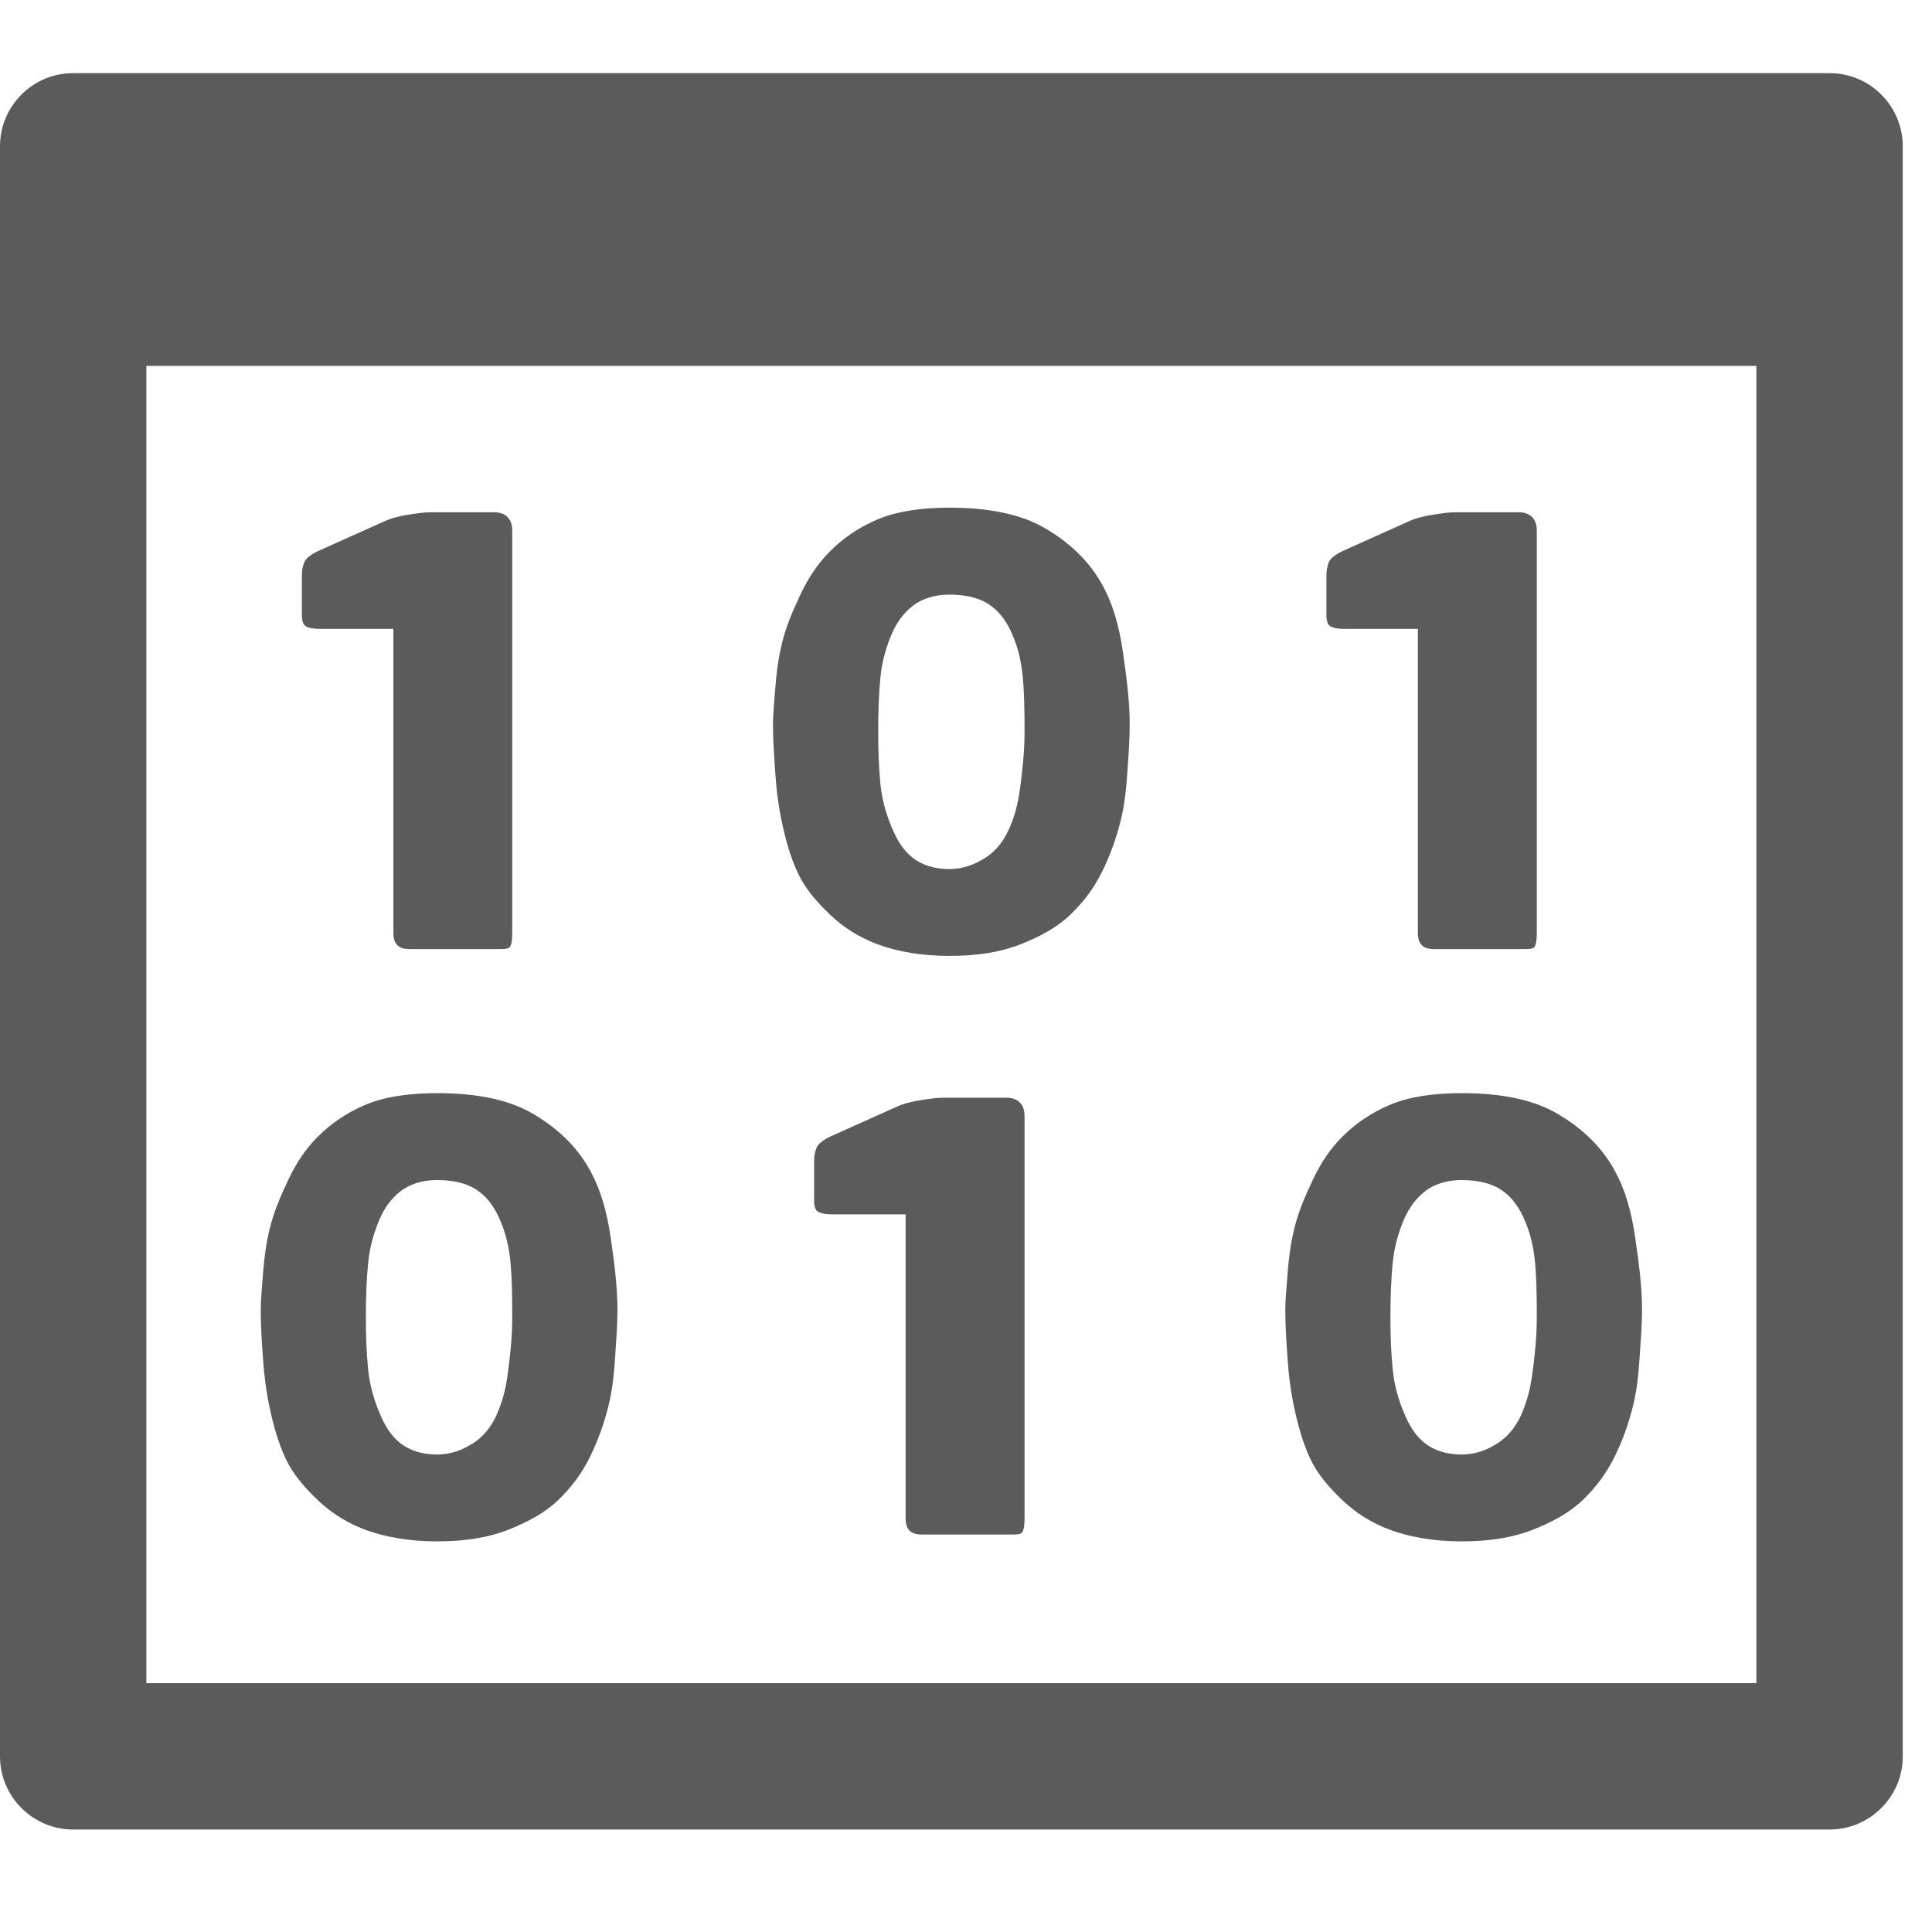 <?xml version="1.0" encoding="UTF-8"?>
<svg xmlns="http://www.w3.org/2000/svg" xmlns:xlink="http://www.w3.org/1999/xlink" width="104pt" height="104pt" viewBox="0 0 104 104" version="1.1">
<g id="surface1">
<path style=" stroke:none;fill-rule:nonzero;fill:#5B5B5B;fill-opacity:1;" d="M 3.938 3.938 C 1.754 3.938 0 5.711 0 7.879 L 0 15.02 C -0.031 15.266 -0.031 15.512 0 15.758 L 0 94.547 C 0 96.715 1.77 98.484 3.938 98.484 L 98.484 98.484 C 100.656 98.484 102.426 96.715 102.426 94.547 L 102.426 15.758 C 102.426 15.633 102.426 15.512 102.426 15.387 L 102.426 7.879 C 102.426 5.711 100.672 3.938 98.484 3.938 Z M 7.879 19.695 L 94.547 19.695 L 94.547 90.605 L 7.879 90.605 Z M 51.09 27.328 C 49.629 27.328 48.305 27.516 47.273 27.945 C 46.242 28.375 45.379 28.977 44.688 29.668 C 43.996 30.359 43.504 31.129 43.086 32.008 C 42.672 32.883 42.316 33.715 42.102 34.594 C 41.887 35.469 41.793 36.27 41.734 37.055 C 41.672 37.84 41.609 38.5 41.609 39.023 C 41.609 39.824 41.672 40.703 41.734 41.609 C 41.793 42.52 41.902 43.395 42.102 44.316 C 42.301 45.242 42.562 46.18 42.965 47.027 C 43.363 47.871 43.996 48.582 44.688 49.242 C 45.379 49.902 46.227 50.457 47.273 50.844 C 48.32 51.227 49.629 51.457 51.09 51.457 C 52.598 51.457 53.844 51.258 54.906 50.844 C 55.969 50.426 56.891 49.934 57.613 49.242 C 58.336 48.551 58.906 47.781 59.336 46.902 C 59.77 46.027 60.09 45.117 60.32 44.195 C 60.555 43.273 60.629 42.379 60.691 41.488 C 60.754 40.594 60.812 39.734 60.812 39.023 C 60.812 37.746 60.645 36.469 60.445 35.086 C 60.246 33.699 59.891 32.406 59.215 31.27 C 58.535 30.129 57.551 29.191 56.258 28.438 C 54.98 27.684 53.258 27.328 51.09 27.328 Z M 23.266 27.574 C 22.805 27.574 22.438 27.637 22.035 27.699 C 21.637 27.762 21.145 27.852 20.684 28.066 L 17.113 29.668 C 16.758 29.836 16.449 30.055 16.375 30.285 C 16.281 30.516 16.25 30.715 16.25 31.023 L 16.25 33.117 C 16.25 33.453 16.328 33.641 16.496 33.73 C 16.648 33.809 16.895 33.855 17.234 33.855 L 21.176 33.855 L 21.176 50.227 C 21.176 50.812 21.453 51.09 22.035 51.09 L 26.715 51.09 C 27.066 51.09 27.359 51.105 27.453 50.965 C 27.547 50.828 27.574 50.535 27.574 50.227 L 27.574 28.562 C 27.574 27.93 27.223 27.574 26.59 27.574 Z M 78.418 27.574 C 77.957 27.574 77.586 27.637 77.188 27.699 C 76.789 27.762 76.297 27.852 75.832 28.066 L 72.262 29.668 C 71.91 29.836 71.602 30.055 71.523 30.285 C 71.434 30.516 71.402 30.715 71.402 31.023 L 71.402 33.117 C 71.402 33.453 71.477 33.652 71.648 33.73 C 71.801 33.809 72.047 33.855 72.387 33.855 L 76.324 33.855 L 76.324 50.227 C 76.324 50.812 76.602 51.09 77.188 51.09 L 81.867 51.09 C 82.219 51.09 82.512 51.105 82.605 50.965 C 82.695 50.828 82.727 50.535 82.727 50.227 L 82.727 28.562 C 82.727 27.93 82.375 27.574 81.742 27.574 Z M 51.09 32.008 C 51.934 32.008 52.645 32.16 53.184 32.5 C 53.719 32.84 54.121 33.348 54.414 33.977 C 54.707 34.609 54.922 35.285 55.027 36.191 C 55.137 37.102 55.152 38.223 55.152 39.395 C 55.152 40.5 55.027 41.562 54.906 42.473 C 54.781 43.379 54.582 44.043 54.289 44.688 C 53.996 45.32 53.598 45.812 53.059 46.164 C 52.52 46.504 51.922 46.781 51.09 46.781 C 50.305 46.781 49.613 46.566 49.121 46.164 C 48.625 45.781 48.289 45.227 48.012 44.562 C 47.734 43.902 47.488 43.133 47.395 42.227 C 47.305 41.316 47.273 40.395 47.273 39.395 C 47.273 38.348 47.305 37.348 47.395 36.438 C 47.488 35.531 47.734 34.746 48.012 34.102 C 48.305 33.453 48.641 33.008 49.121 32.625 C 49.598 32.238 50.305 32.008 51.09 32.008 Z M 23.512 58.844 C 22.051 58.844 20.727 59.031 19.695 59.461 C 18.664 59.891 17.805 60.492 17.113 61.184 C 16.418 61.875 15.926 62.645 15.512 63.523 C 15.098 64.398 14.742 65.23 14.527 66.109 C 14.312 66.984 14.219 67.785 14.156 68.57 C 14.094 69.355 14.035 70.016 14.035 70.539 C 14.035 71.34 14.094 72.219 14.156 73.125 C 14.219 74.031 14.328 74.91 14.527 75.832 C 14.727 76.758 14.988 77.695 15.387 78.543 C 15.789 79.387 16.418 80.098 17.113 80.758 C 17.805 81.418 18.652 81.973 19.695 82.359 C 20.742 82.742 22.051 82.973 23.512 82.973 C 25.02 82.973 26.27 82.773 27.328 82.359 C 28.391 81.941 29.316 81.449 30.039 80.758 C 30.762 80.066 31.332 79.297 31.762 78.418 C 32.191 77.543 32.516 76.633 32.746 75.711 C 32.977 74.785 33.055 73.895 33.117 73 C 33.176 72.109 33.238 71.246 33.238 70.539 C 33.238 69.262 33.07 67.984 32.871 66.602 C 32.668 65.215 32.316 63.922 31.637 62.785 C 30.961 61.645 29.977 60.707 28.684 59.953 C 27.406 59.199 25.684 58.844 23.512 58.844 Z M 78.664 58.844 C 77.203 58.844 75.879 59.031 74.848 59.461 C 73.816 59.891 72.957 60.492 72.262 61.184 C 71.57 61.875 71.078 62.645 70.664 63.523 C 70.246 64.398 69.895 65.23 69.68 66.109 C 69.461 66.984 69.371 67.785 69.309 68.57 C 69.246 69.355 69.188 70.016 69.188 70.539 C 69.188 71.34 69.246 72.219 69.309 73.125 C 69.371 74.031 69.477 74.91 69.68 75.832 C 69.879 76.758 70.141 77.695 70.539 78.543 C 70.941 79.387 71.57 80.098 72.262 80.758 C 72.957 81.418 73.801 81.973 74.848 82.359 C 75.895 82.742 77.203 82.973 78.664 82.973 C 80.172 82.973 81.418 82.773 82.48 82.359 C 83.543 81.941 84.465 81.449 85.188 80.758 C 85.914 80.066 86.48 79.297 86.914 78.418 C 87.344 77.543 87.668 76.633 87.898 75.711 C 88.129 74.785 88.207 73.895 88.266 73 C 88.328 72.109 88.391 71.246 88.391 70.539 C 88.391 69.262 88.223 67.984 88.02 66.602 C 87.82 65.215 87.469 63.922 86.789 62.785 C 86.113 61.645 85.129 60.707 83.836 59.953 C 82.559 59.199 80.836 58.844 78.664 58.844 Z M 50.844 59.09 C 50.383 59.09 50.012 59.152 49.613 59.215 C 49.211 59.277 48.719 59.367 48.258 59.582 L 44.688 61.184 C 44.332 61.352 44.027 61.57 43.949 61.801 C 43.855 62.031 43.824 62.23 43.824 62.539 L 43.824 64.629 C 43.824 64.969 43.902 65.168 44.07 65.246 C 44.227 65.324 44.473 65.371 44.812 65.371 L 48.75 65.371 L 48.75 81.742 C 48.75 82.328 49.027 82.605 49.613 82.605 L 54.289 82.605 C 54.645 82.605 54.938 82.621 55.027 82.48 C 55.121 82.344 55.152 82.051 55.152 81.742 L 55.152 60.074 C 55.152 59.445 54.797 59.09 54.168 59.09 Z M 23.512 63.523 C 24.359 63.523 25.066 63.676 25.605 64.016 C 26.145 64.355 26.543 64.863 26.836 65.492 C 27.129 66.125 27.344 66.801 27.453 67.707 C 27.559 68.617 27.574 69.738 27.574 70.91 C 27.574 72.016 27.453 73.078 27.328 73.988 C 27.207 74.895 27.008 75.555 26.715 76.203 C 26.422 76.832 26.023 77.324 25.484 77.68 C 24.945 78.02 24.344 78.297 23.512 78.297 C 22.727 78.297 22.035 78.078 21.543 77.68 C 21.051 77.297 20.711 76.742 20.438 76.078 C 20.16 75.418 19.914 74.648 19.82 73.742 C 19.727 72.832 19.695 71.91 19.695 70.91 C 19.695 69.863 19.727 68.863 19.82 67.953 C 19.914 67.047 20.16 66.262 20.438 65.617 C 20.727 64.969 21.066 64.523 21.543 64.137 C 22.02 63.754 22.727 63.523 23.512 63.523 Z M 78.664 63.523 C 79.512 63.523 80.219 63.676 80.758 64.016 C 81.297 64.355 81.695 64.863 81.988 65.492 C 82.281 66.125 82.496 66.801 82.605 67.707 C 82.711 68.617 82.727 69.738 82.727 70.91 C 82.727 72.016 82.605 73.078 82.48 73.988 C 82.359 74.895 82.156 75.555 81.867 76.203 C 81.574 76.832 81.172 77.324 80.633 77.68 C 80.098 78.02 79.496 78.297 78.664 78.297 C 77.879 78.297 77.188 78.078 76.695 77.68 C 76.203 77.297 75.863 76.742 75.586 76.078 C 75.309 75.418 75.062 74.648 74.973 73.742 C 74.879 72.832 74.848 71.91 74.848 70.91 C 74.848 69.863 74.879 68.863 74.973 67.953 C 75.062 67.047 75.309 66.262 75.586 65.617 C 75.879 64.969 76.219 64.523 76.695 64.137 C 77.172 63.754 77.879 63.523 78.664 63.523 Z "/>
</g>
</svg>
